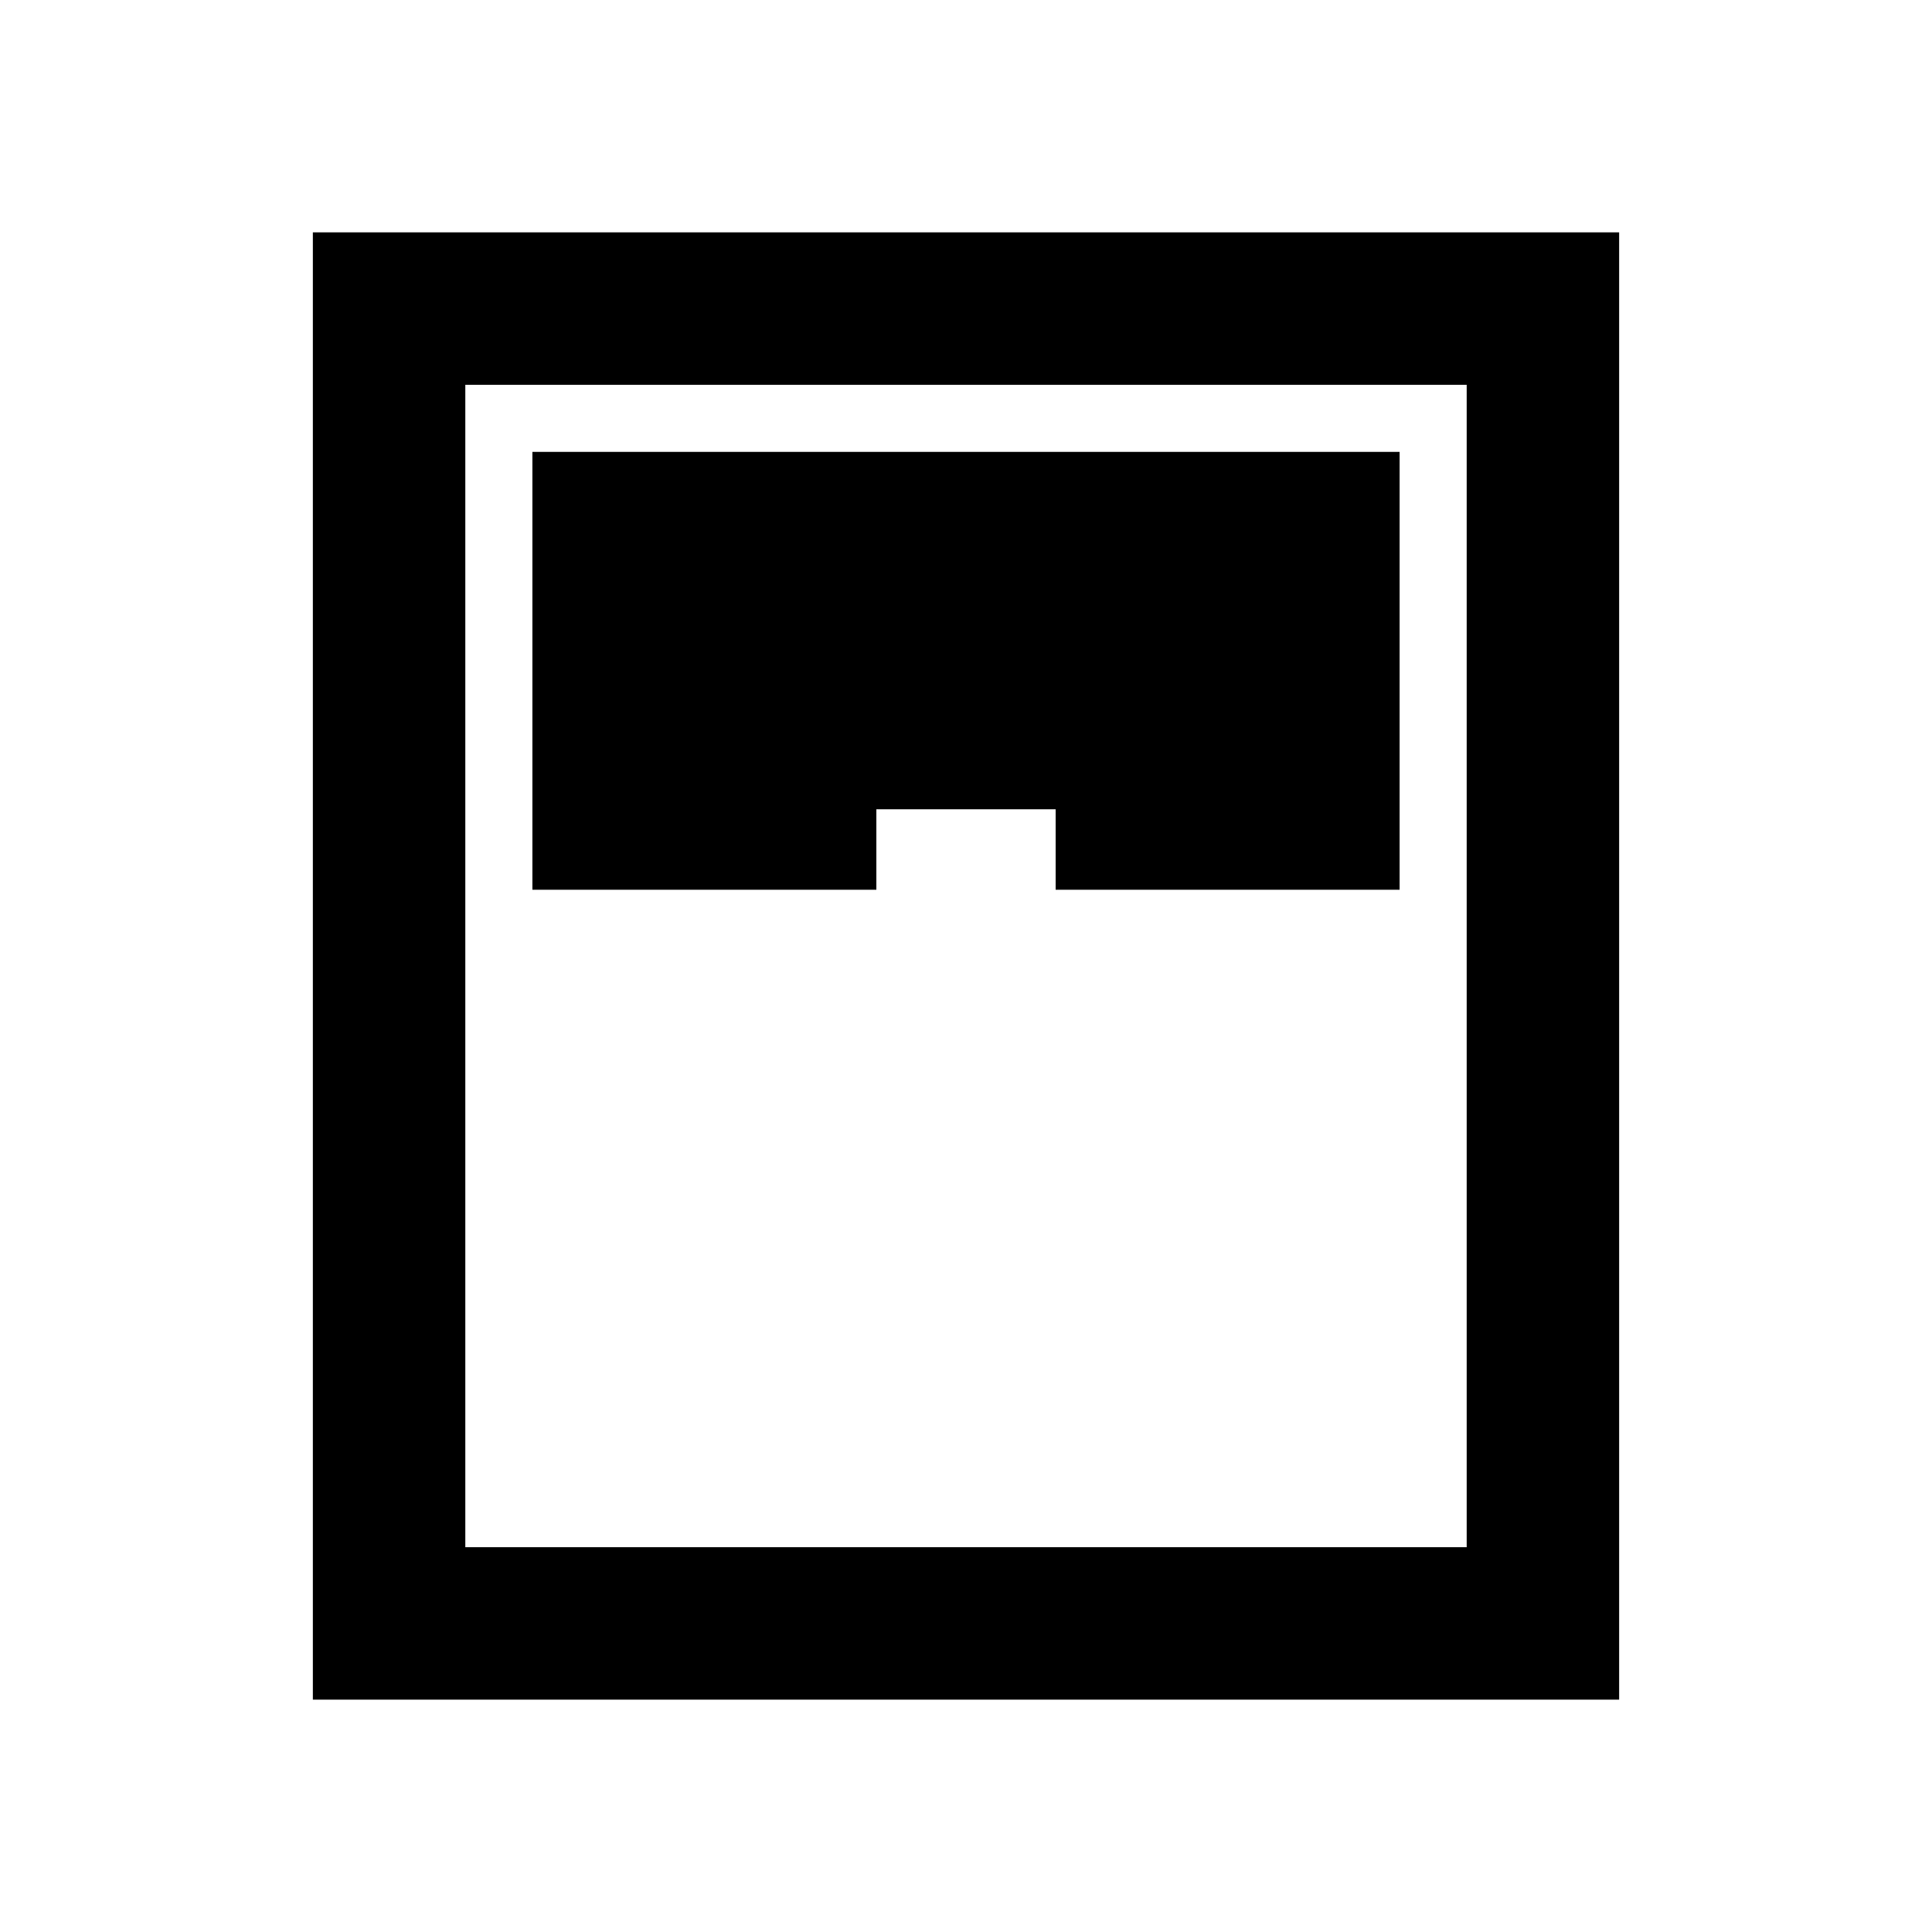 <svg xmlns="http://www.w3.org/2000/svg" height="40" viewBox="0 -960 960 960" width="40"><path d="M155.456-115.456v-729.088h649.088v729.088H155.456Zm109.087-402.421h170.913v-40h89.088v40h170.913v-217.58H264.543v217.58ZM231.21-191.21h497.58v-577.58H231.21v577.58Z"/></svg>
